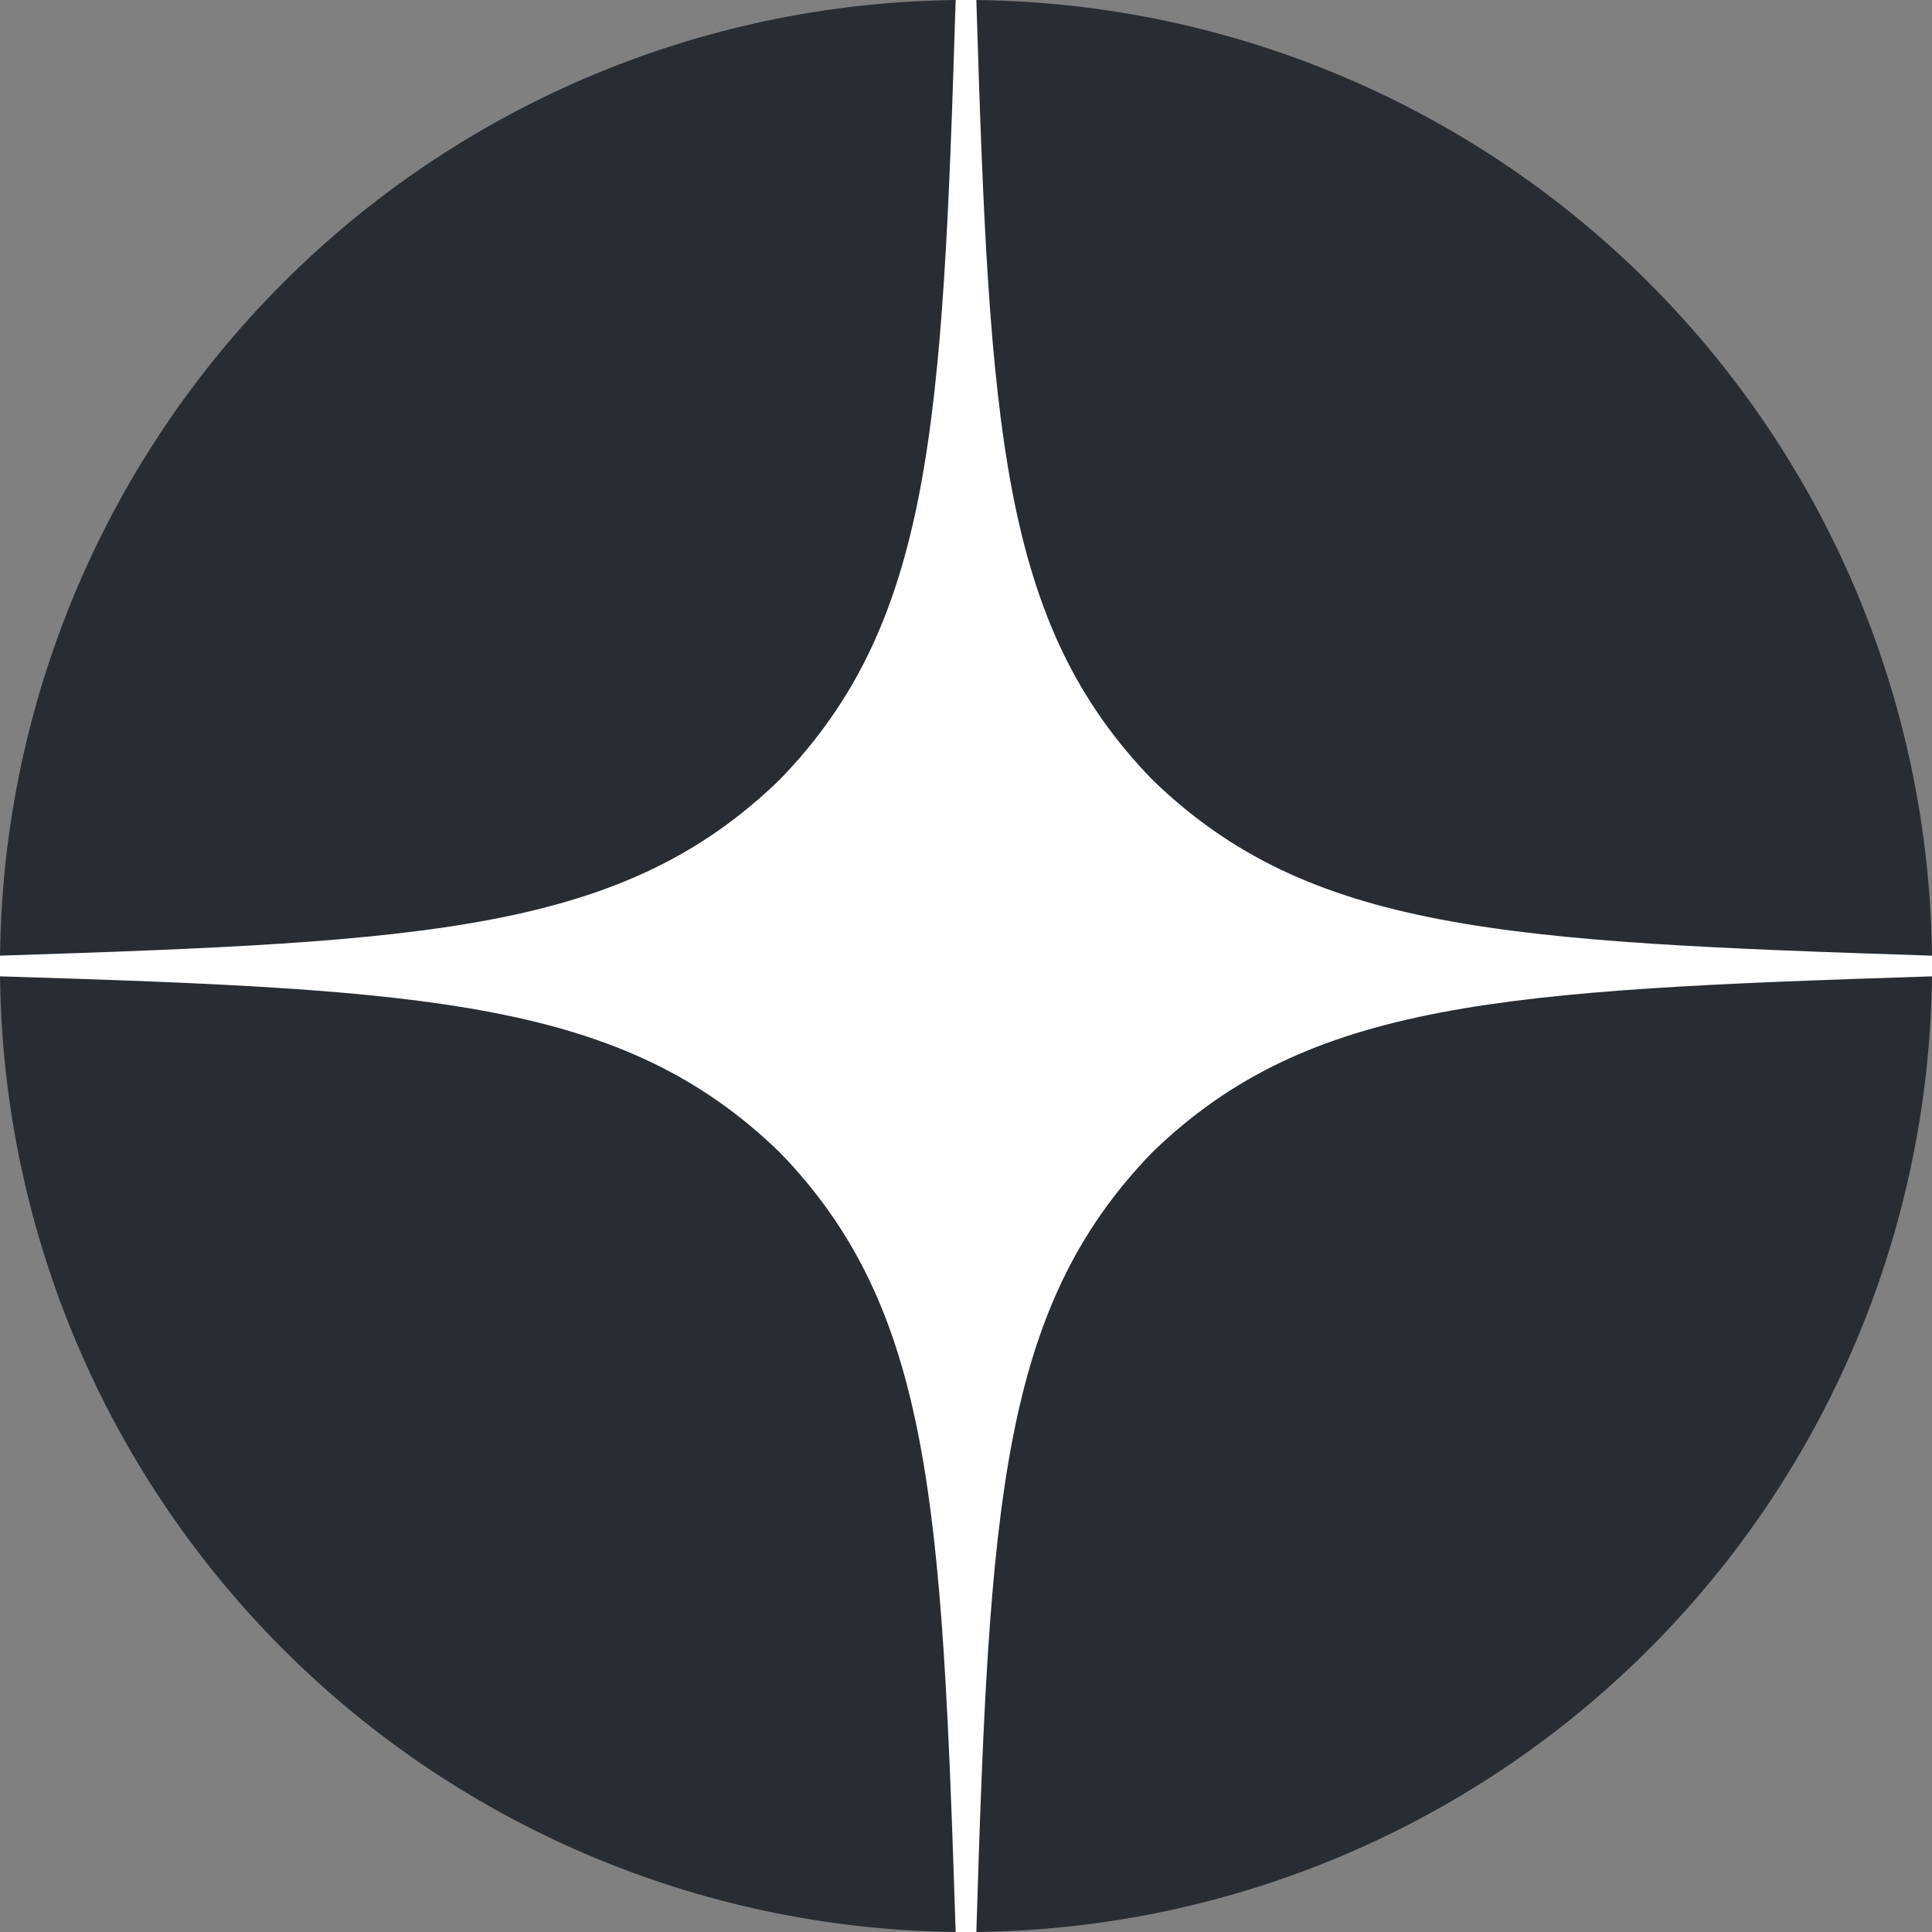 <svg width="48" height="48" viewBox="0 0 48 48" fill="none" xmlns="http://www.w3.org/2000/svg">
<rect x="0" y="0" width="48" height="48" fill="#808080" stroke="none"/>
<g clip-path="url(#clip0_1046_387)">
<path d="M24 0C17.636 0 11.527 2.53 7.031 7.029C2.53 11.53 0.001 17.635 0 24C0 30.363 2.531 36.471 7.031 40.971C11.527 45.47 17.636 48 24 48C30.364 48 36.472 45.47 40.969 40.971C45.469 36.471 48 30.363 48 24C48 17.637 45.469 11.529 40.969 7.029C36.472 2.53 30.364 0 24 0Z" fill="#282C33"/>
<path d="M24.257 48C24.583 37.371 24.857 32.52 28.629 28.629C32.52 24.857 37.371 24.6 48 24.257V23.743C37.371 23.4 32.52 23.143 28.629 19.371C24.857 15.48 24.583 10.629 24.257 0H23.743C23.417 10.629 23.143 15.48 19.371 19.371C15.48 23.143 10.629 23.4 0 23.743V24.257C10.629 24.583 15.48 24.857 19.371 28.629C23.143 32.52 23.4 37.371 23.743 48H24.257Z" fill="white"/>
</g>
<defs>
<clipPath id="clip0_1046_387">
<rect width="48" height="48" fill="white"/>
</clipPath>
</defs>
</svg>
